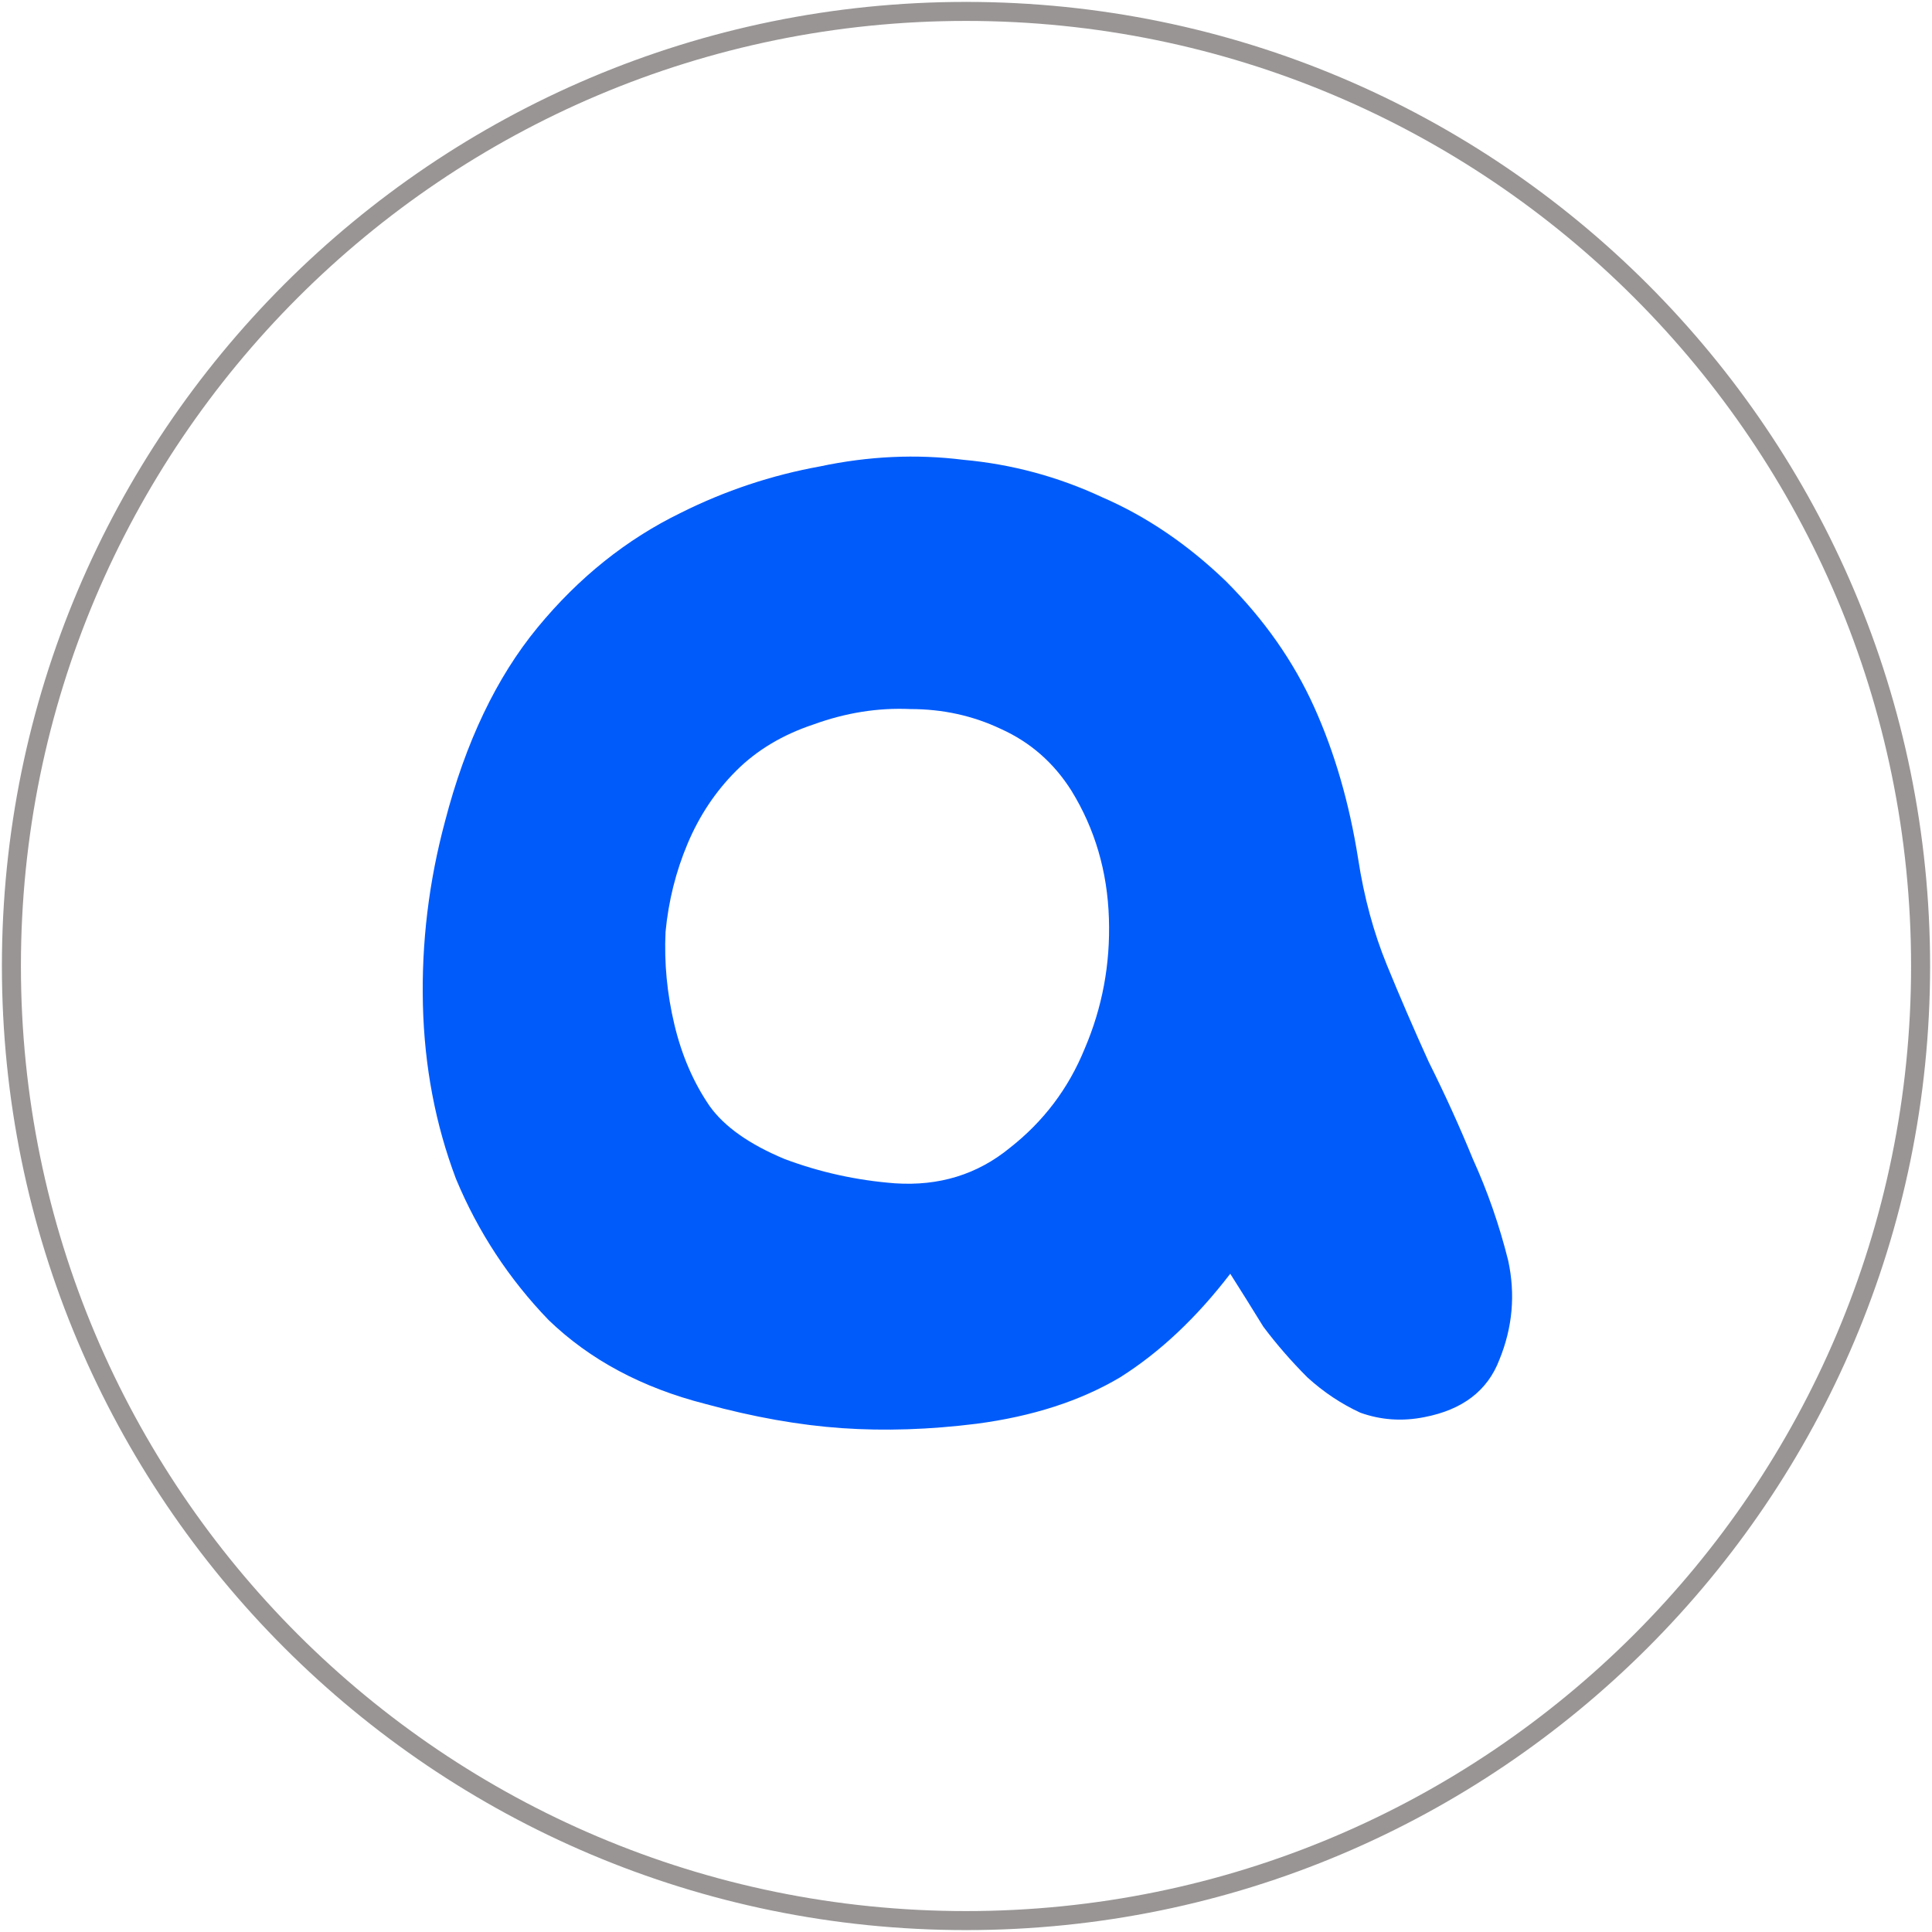 <svg width="508" height="508" viewBox="0 0 508 508" fill="none" xmlns="http://www.w3.org/2000/svg">
<path d="M505 254C505 392.623 392.623 505 254 505C115.377 505 3 392.623 3 254C3 115.377 115.377 3 254 3C392.623 3 505 115.377 505 254Z" stroke="#999595" stroke-width="5"/>
<path d="M179.06 134.82C190.66 129.02 202.84 124.96 215.6 122.64C228.36 119.933 240.927 119.353 253.3 120.9C266.06 122.06 278.24 125.347 289.84 130.76C301.44 135.787 312.267 143.133 322.32 152.8C332.373 162.853 340.107 173.873 345.52 185.86C350.933 197.847 354.8 211.187 357.12 225.88C358.667 235.933 361.18 245.213 364.66 253.72C368.14 262.227 371.813 270.733 375.68 279.24C379.933 287.747 383.8 296.253 387.28 304.76C391.147 313.267 394.24 322.16 396.56 331.44C398.493 340.333 397.72 349.033 394.24 357.54C391.147 365.66 384.573 370.687 374.52 372.62C368.72 373.78 363.113 373.393 357.7 371.46C352.673 369.14 348.033 366.047 343.78 362.18C339.527 357.927 335.66 353.48 332.18 348.84C329.087 343.813 326.187 339.173 323.48 334.92C314.587 346.52 304.92 355.607 294.48 362.18C284.04 368.367 271.473 372.427 256.78 374.36C244.407 375.907 232.613 376.293 221.4 375.52C210.187 374.747 198.2 372.62 185.44 369.14C168.813 364.887 155.087 357.54 144.26 347.1C133.82 336.273 125.7 323.9 119.9 309.98C114.487 295.673 111.587 280.4 111.2 264.16C110.813 247.92 112.747 231.873 117 216.02C122.413 195.14 130.533 178.127 141.36 164.98C152.187 151.833 164.753 141.78 179.06 134.82ZM193.56 202.68C188.147 208.093 183.893 214.473 180.8 221.82C177.707 229.167 175.773 236.9 175 245.02C174.613 253.14 175.387 261.26 177.32 269.38C179.253 277.5 182.347 284.653 186.6 290.84C190.467 296.253 197.04 300.893 206.32 304.76C215.6 308.24 225.267 310.367 235.32 311.14C246.92 311.913 256.973 308.82 265.48 301.86C274.373 294.9 280.947 286.2 285.2 275.76C289.84 264.933 291.967 253.527 291.58 241.54C291.193 229.167 287.907 217.953 281.72 207.9C277.08 200.553 270.893 195.14 263.16 191.66C255.813 188.18 247.887 186.44 239.38 186.44C230.873 186.053 222.367 187.407 213.86 190.5C205.74 193.207 198.973 197.267 193.56 202.68Z" fill="#005bfb"/>
</svg>
